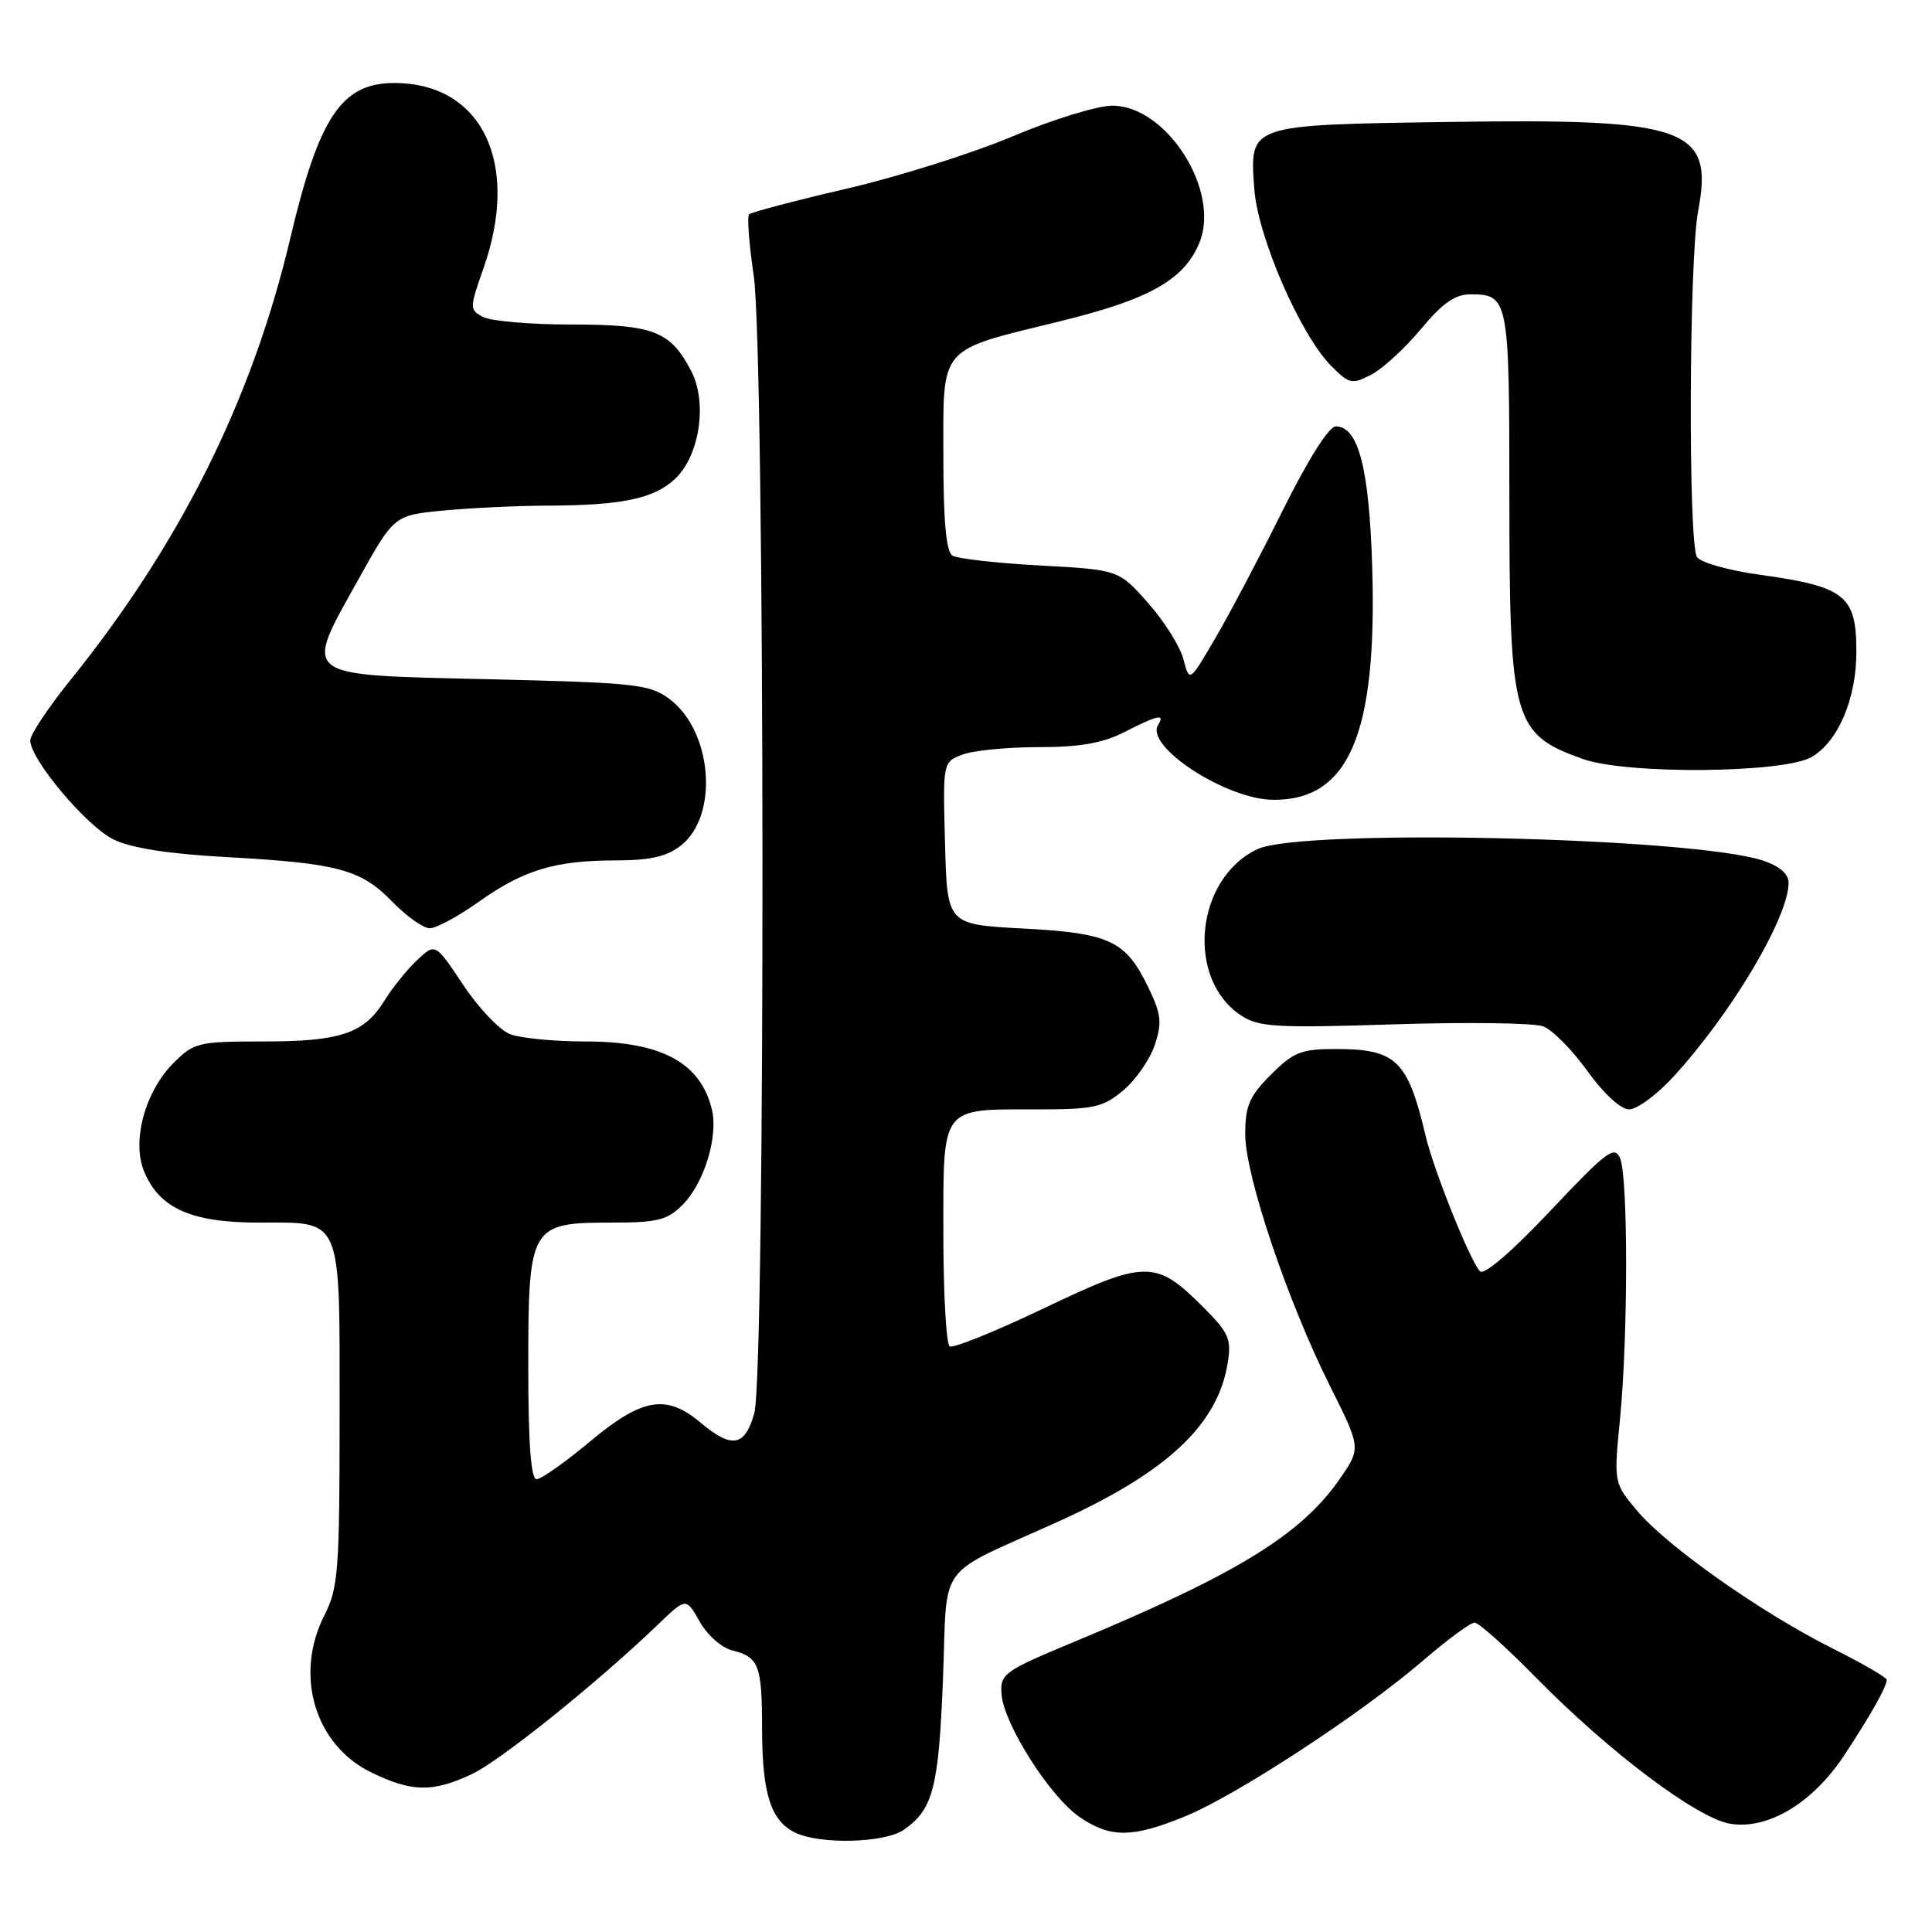 <?xml version="1.0" encoding="UTF-8" standalone="no"?>
<!DOCTYPE svg PUBLIC "-//W3C//DTD SVG 1.1//EN" "http://www.w3.org/Graphics/SVG/1.1/DTD/svg11.dtd" >
<svg xmlns="http://www.w3.org/2000/svg" xmlns:xlink="http://www.w3.org/1999/xlink" version="1.1" viewBox="0 0 256 256">
 <g >
 <path fill="currentColor"
d=" M 119.77 242.45 C 123.65 239.73 124.37 236.93 124.95 222.50 C 125.58 206.58 123.75 209.08 140.24 201.61 C 154.60 195.11 161.35 188.80 162.67 180.65 C 163.20 177.40 162.85 176.61 159.31 173.08 C 153.15 166.92 151.74 166.94 138.33 173.35 C 131.92 176.41 126.30 178.69 125.84 178.40 C 125.38 178.12 125.00 171.40 125.00 163.48 C 125.00 146.40 124.55 147.00 137.36 147.00 C 144.98 147.00 146.15 146.74 148.86 144.47 C 150.51 143.07 152.38 140.37 153.02 138.45 C 154.00 135.48 153.87 134.36 152.11 130.74 C 149.15 124.63 147.01 123.63 135.50 123.03 C 125.50 122.50 125.50 122.50 125.22 111.74 C 124.93 100.98 124.93 100.98 127.53 99.99 C 128.96 99.44 133.49 99.00 137.60 99.00 C 143.11 99.00 146.11 98.47 149.00 97.00 C 153.44 94.73 154.41 94.53 153.45 96.07 C 151.70 98.92 162.51 105.94 168.70 105.98 C 178.73 106.05 182.47 97.31 181.83 75.32 C 181.44 62.08 180.01 56.50 176.99 56.50 C 176.09 56.50 173.31 60.91 170.00 67.57 C 166.97 73.66 162.95 81.30 161.05 84.54 C 157.61 90.43 157.61 90.43 156.81 87.35 C 156.37 85.66 154.26 82.30 152.12 79.89 C 148.23 75.50 148.23 75.50 137.81 74.93 C 132.08 74.62 126.85 74.03 126.20 73.62 C 125.37 73.11 125.00 69.02 125.00 60.46 C 125.00 45.63 124.20 46.56 140.50 42.56 C 152.33 39.66 156.89 37.08 158.92 32.18 C 161.77 25.30 154.60 14.00 147.38 14.00 C 145.43 14.00 139.48 15.83 134.17 18.07 C 128.85 20.31 118.94 23.44 112.14 25.01 C 105.34 26.59 99.55 28.12 99.26 28.40 C 98.98 28.69 99.25 32.33 99.87 36.50 C 101.37 46.58 101.44 181.88 99.95 187.25 C 98.71 191.69 96.97 192.00 92.82 188.50 C 88.29 184.69 85.09 185.23 78.19 191.00 C 74.90 193.75 71.71 196.00 71.10 196.00 C 70.35 196.00 70.00 191.27 70.00 181.00 C 70.00 162.42 70.25 162.00 81.05 162.00 C 87.13 162.00 88.42 161.68 90.46 159.63 C 93.28 156.81 95.18 150.64 94.34 147.06 C 92.86 140.82 87.66 138.00 77.61 138.00 C 73.50 138.00 68.99 137.57 67.60 137.04 C 66.21 136.51 63.41 133.57 61.38 130.51 C 57.68 124.95 57.68 124.95 55.28 127.21 C 53.96 128.45 52.01 130.86 50.96 132.56 C 48.25 136.95 45.15 138.00 34.88 138.00 C 26.29 138.00 25.71 138.14 23.00 140.84 C 19.21 144.64 17.43 151.20 19.10 155.24 C 21.11 160.10 25.33 161.99 34.18 162.00 C 45.50 162.00 45.00 160.82 45.00 187.61 C 45.00 208.11 44.82 210.42 43.00 214.00 C 38.95 221.94 41.71 231.23 49.20 234.86 C 54.60 237.47 57.30 237.52 62.50 235.09 C 66.28 233.32 79.09 223.03 87.21 215.24 C 90.91 211.68 90.91 211.68 92.71 214.87 C 93.69 216.62 95.62 218.34 97.00 218.68 C 100.58 219.58 100.97 220.60 100.98 229.20 C 101.00 237.71 102.15 241.27 105.36 242.83 C 108.69 244.44 117.25 244.21 119.77 242.45 Z  M 157.10 240.65 C 163.92 237.84 180.34 227.09 188.46 220.12 C 191.73 217.30 194.85 215.00 195.39 215.00 C 195.93 215.00 199.57 218.26 203.49 222.25 C 213.20 232.15 224.90 240.95 229.28 241.66 C 234.29 242.47 240.22 238.89 244.40 232.54 C 247.92 227.19 250.00 223.49 250.00 222.58 C 250.00 222.27 246.74 220.39 242.75 218.39 C 233.35 213.67 220.91 204.91 216.95 200.21 C 213.83 196.50 213.83 196.50 214.66 188.00 C 215.73 177.07 215.74 156.09 214.68 153.50 C 213.95 151.73 212.91 152.51 205.42 160.45 C 200.29 165.89 196.64 169.02 196.10 168.45 C 194.78 167.04 189.98 155.09 188.90 150.50 C 186.53 140.47 185.00 139.00 176.97 139.00 C 172.42 139.00 171.39 139.41 168.40 142.40 C 165.54 145.26 165.00 146.52 165.00 150.30 C 165.00 155.78 170.61 172.43 176.25 183.69 C 180.35 191.89 180.35 191.89 177.50 196.00 C 172.40 203.35 163.89 208.58 142.50 217.48 C 132.97 221.45 132.51 221.77 132.71 224.50 C 133.01 228.45 139.09 238.03 143.03 240.75 C 147.13 243.57 150.04 243.55 157.10 240.65 Z  M 221.67 142.74 C 229.38 134.37 237.00 121.56 237.00 116.96 C 237.00 115.79 235.79 114.76 233.60 114.03 C 224.20 110.93 172.42 109.76 166.61 112.52 C 158.37 116.42 157.08 129.73 164.47 134.57 C 166.81 136.10 169.11 136.23 184.70 135.73 C 194.38 135.42 203.29 135.54 204.49 136.00 C 205.70 136.46 208.34 139.12 210.34 141.92 C 212.50 144.92 214.76 147.00 215.87 147.00 C 216.90 147.00 219.51 145.08 221.67 142.74 Z  M 63.43 119.50 C 69.38 115.27 73.54 114.01 81.62 114.01 C 86.18 114.00 88.37 113.50 90.23 112.03 C 95.29 108.05 94.40 96.84 88.68 92.60 C 86.08 90.67 84.18 90.46 64.68 90.00 C 39.47 89.40 40.16 89.94 47.55 76.67 C 52.23 68.27 52.23 68.27 58.86 67.64 C 62.51 67.30 68.65 67.01 72.50 67.00 C 82.34 66.97 86.62 66.09 89.41 63.49 C 92.69 60.46 93.77 53.39 91.60 49.19 C 88.85 43.87 86.61 43.00 75.71 43.00 C 70.30 43.00 65.03 42.55 64.01 42.00 C 62.20 41.04 62.20 40.86 64.07 35.53 C 68.97 21.59 63.86 11.00 52.24 11.00 C 45.26 11.00 42.26 15.49 38.45 31.63 C 33.41 52.94 23.90 72.04 9.33 90.11 C 6.40 93.75 4.00 97.35 4.01 98.11 C 4.01 100.62 11.45 109.46 15.02 111.22 C 17.38 112.38 22.27 113.14 30.01 113.57 C 44.79 114.38 47.83 115.20 51.98 119.48 C 53.86 121.42 56.09 123.00 56.95 123.00 C 57.81 123.00 60.72 121.42 63.43 119.50 Z  M 240.07 100.30 C 243.61 98.21 246.01 92.50 245.98 86.23 C 245.96 78.88 244.47 77.72 233.07 76.14 C 229.01 75.58 225.32 74.53 224.86 73.81 C 223.68 71.95 223.80 34.33 225.01 27.97 C 227.10 16.93 223.60 15.68 191.95 16.16 C 165.27 16.56 165.58 16.46 166.20 25.02 C 166.66 31.41 172.32 44.41 176.43 48.53 C 178.81 50.90 179.15 50.97 181.74 49.62 C 183.26 48.82 186.21 46.10 188.30 43.58 C 191.13 40.17 192.80 39.00 194.85 39.00 C 199.89 39.00 200.00 39.60 200.00 65.73 C 200.00 95.54 200.48 97.27 209.74 100.57 C 215.57 102.65 236.40 102.46 240.07 100.30 Z "/>
</g>
</svg>